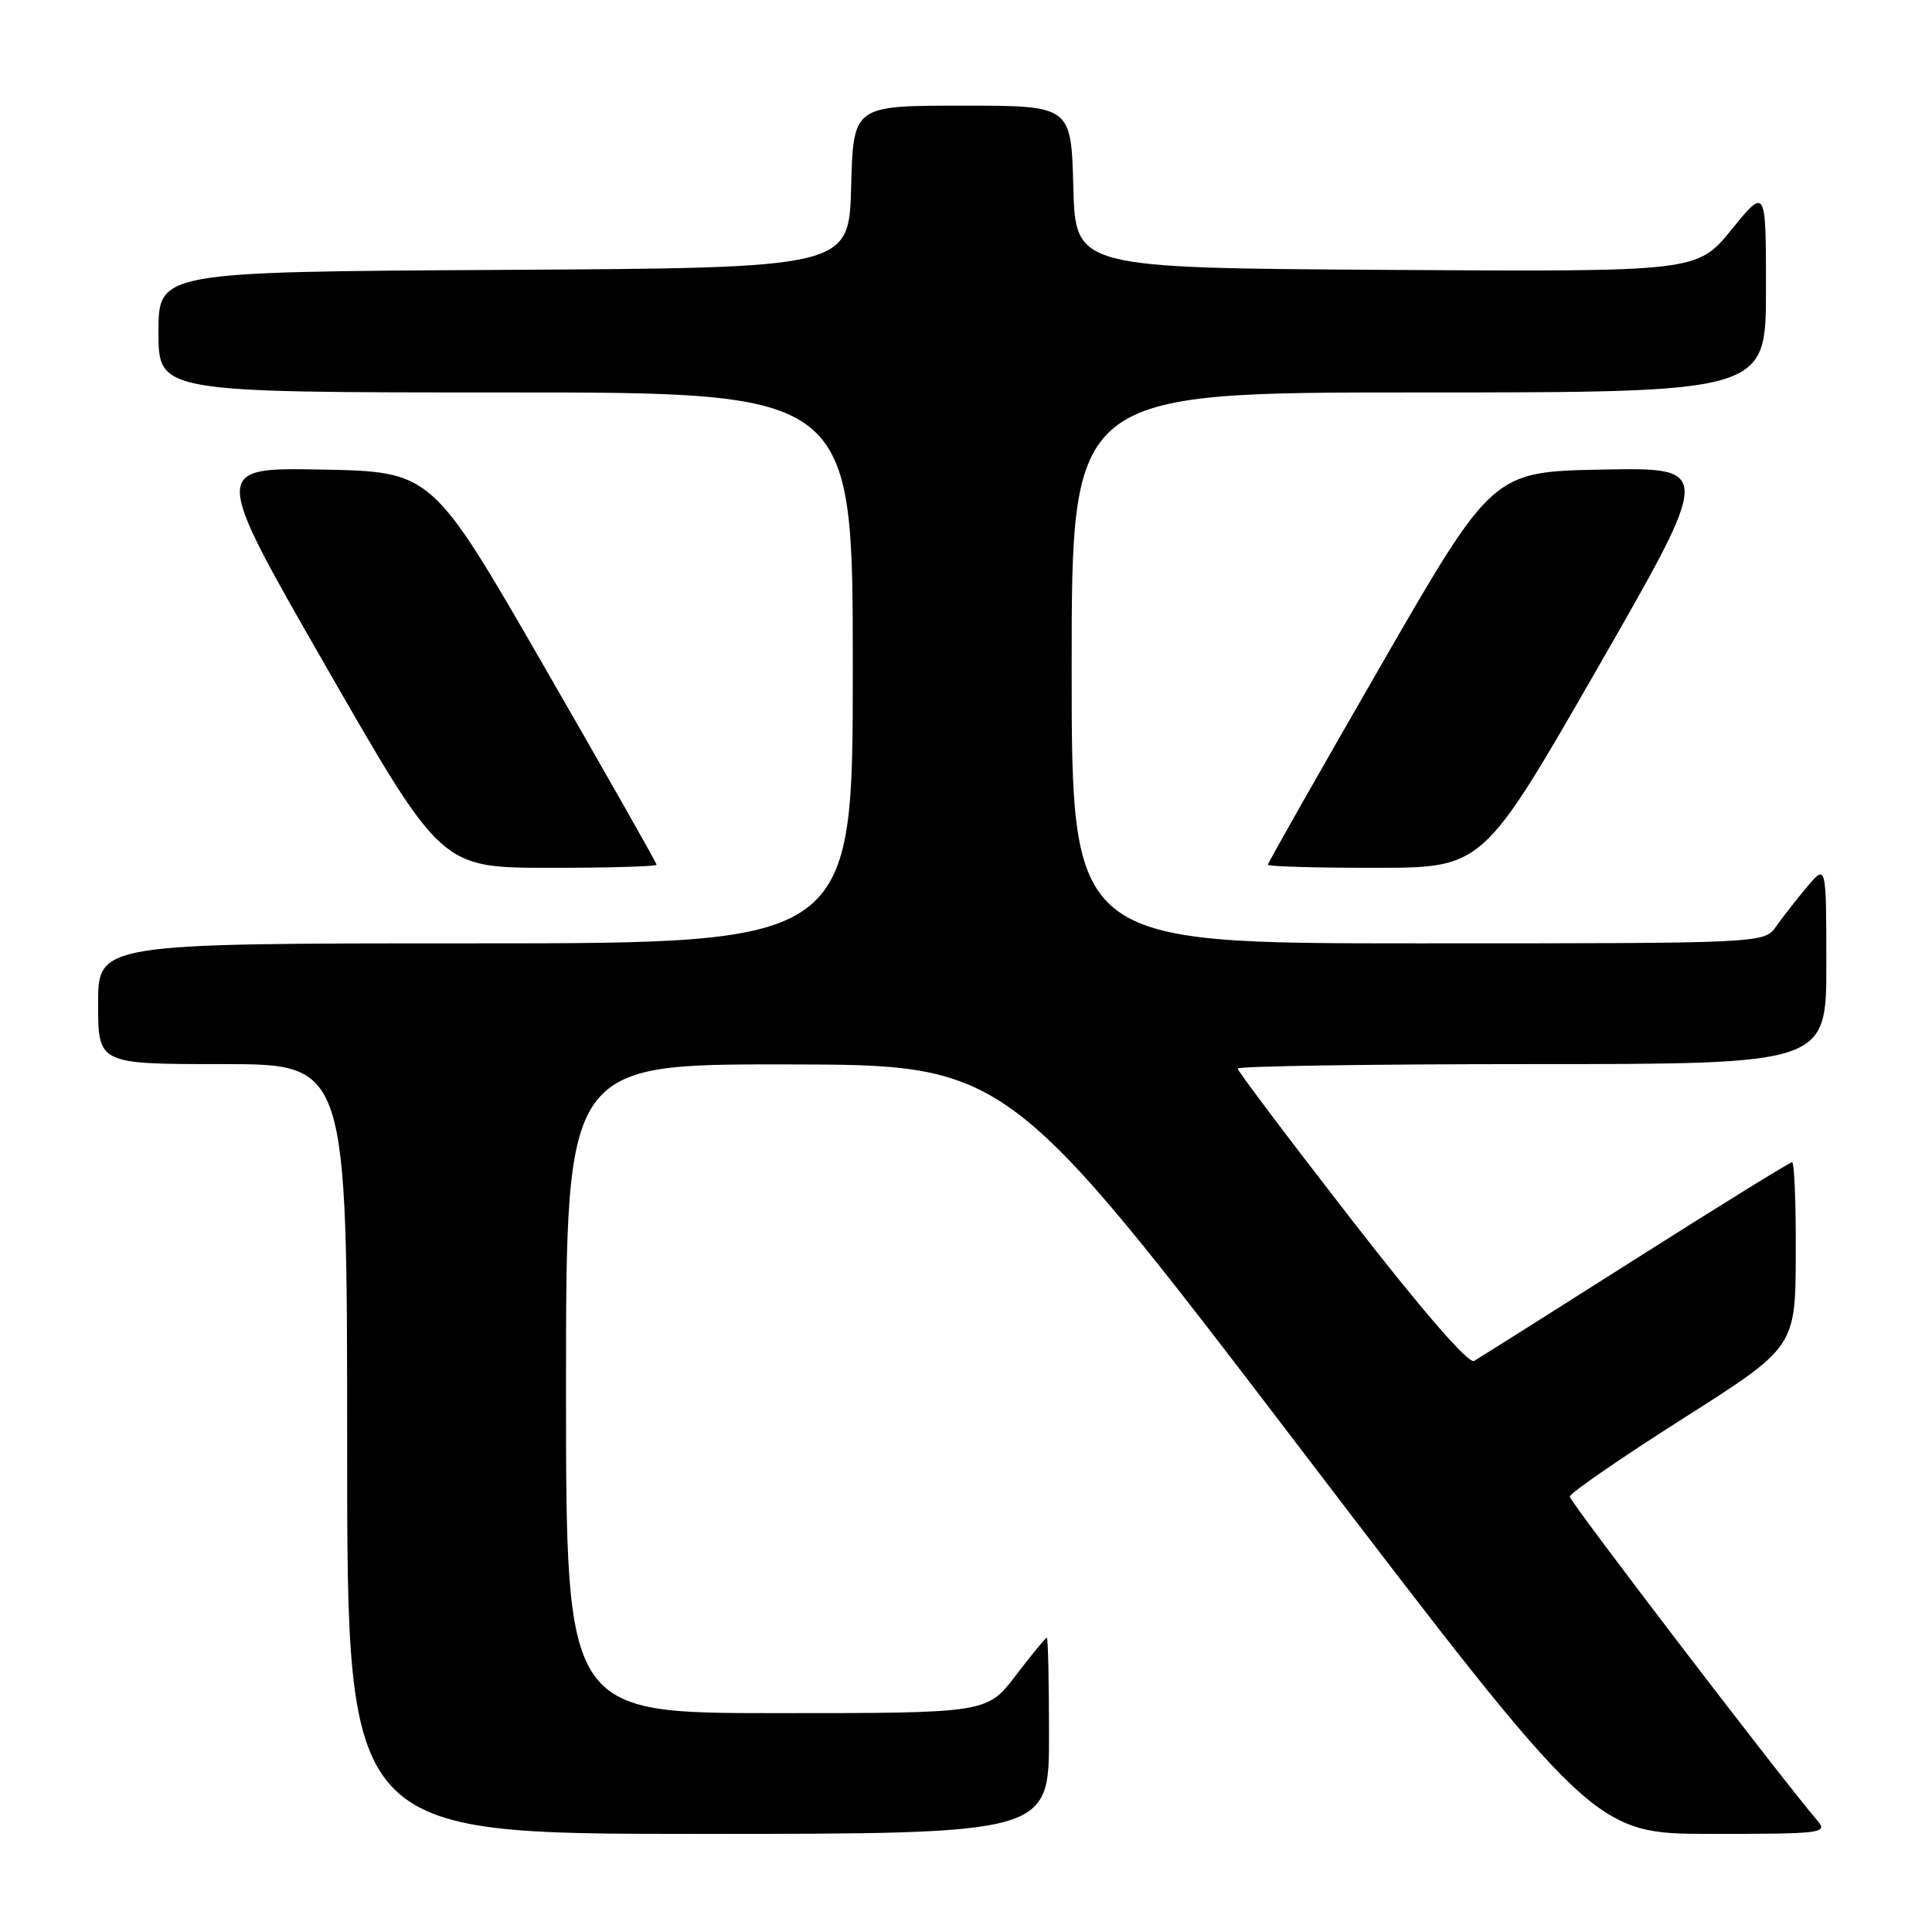 <?xml version="1.0" encoding="UTF-8" standalone="no"?>
<!DOCTYPE svg PUBLIC "-//W3C//DTD SVG 1.1//EN" "http://www.w3.org/Graphics/SVG/1.1/DTD/svg11.dtd" >
<svg xmlns="http://www.w3.org/2000/svg" xmlns:xlink="http://www.w3.org/1999/xlink" version="1.1" viewBox="0 0 256 256">
 <g >
 <path fill="currentColor"
d=" M 139.00 230.00 C 139.00 222.85 138.87 217.00 138.71 217.00 C 138.54 217.00 136.70 219.25 134.60 222.00 C 130.78 227.00 130.78 227.00 102.89 227.00 C 75.00 227.00 75.00 227.00 75.00 184.00 C 75.00 141.00 75.00 141.00 104.25 141.04 C 133.50 141.08 133.50 141.08 172.38 192.04 C 211.27 243.00 211.27 243.00 226.79 243.00 C 241.47 243.00 242.23 242.91 240.82 241.25 C 235.85 235.42 208.00 198.98 208.00 198.31 C 208.00 197.87 214.73 193.22 222.95 188.00 C 237.90 178.50 237.90 178.50 237.95 166.25 C 237.98 159.51 237.76 154.00 237.46 154.00 C 237.17 154.00 227.83 159.77 216.71 166.83 C 205.60 173.88 195.97 179.96 195.33 180.33 C 194.60 180.76 188.54 173.79 179.08 161.60 C 170.79 150.92 164.00 141.92 164.00 141.59 C 164.00 141.27 181.55 141.00 203.00 141.00 C 242.00 141.00 242.00 141.00 242.00 127.75 C 241.99 114.50 241.99 114.50 239.46 117.50 C 238.07 119.15 236.23 121.51 235.35 122.75 C 233.77 125.00 233.77 125.00 187.88 125.00 C 142.00 125.00 142.00 125.00 142.00 88.50 C 142.00 52.00 142.00 52.00 188.00 52.00 C 234.00 52.00 234.00 52.00 234.00 38.41 C 234.00 24.82 234.00 24.82 229.44 30.42 C 224.87 36.02 224.87 36.02 183.69 35.76 C 142.50 35.50 142.50 35.50 142.22 24.75 C 141.93 14.00 141.93 14.00 127.50 14.00 C 113.07 14.00 113.07 14.00 112.78 24.75 C 112.50 35.50 112.50 35.50 66.75 35.76 C 21.00 36.02 21.00 36.02 21.00 44.01 C 21.00 52.00 21.00 52.00 67.00 52.00 C 113.00 52.00 113.00 52.00 113.00 88.50 C 113.00 125.00 113.00 125.00 63.00 125.00 C 13.00 125.00 13.00 125.00 13.00 133.00 C 13.00 141.00 13.00 141.00 29.50 141.00 C 46.00 141.00 46.00 141.00 46.00 192.00 C 46.00 243.00 46.00 243.00 92.50 243.00 C 139.00 243.00 139.00 243.00 139.00 230.00 Z  M 87.00 114.58 C 87.00 114.35 80.30 102.53 72.11 88.33 C 57.23 62.50 57.23 62.50 42.64 62.22 C 28.06 61.95 28.06 61.95 43.28 88.47 C 58.50 114.98 58.50 114.98 72.75 114.99 C 80.59 115.00 87.00 114.81 87.00 114.58 Z  M 211.72 88.47 C 226.94 61.95 226.94 61.95 212.36 62.22 C 197.77 62.50 197.77 62.50 182.89 88.33 C 174.70 102.53 168.00 114.35 168.00 114.58 C 168.00 114.81 174.41 115.00 182.25 114.99 C 196.50 114.98 196.50 114.98 211.72 88.47 Z "/>
</g>
</svg>